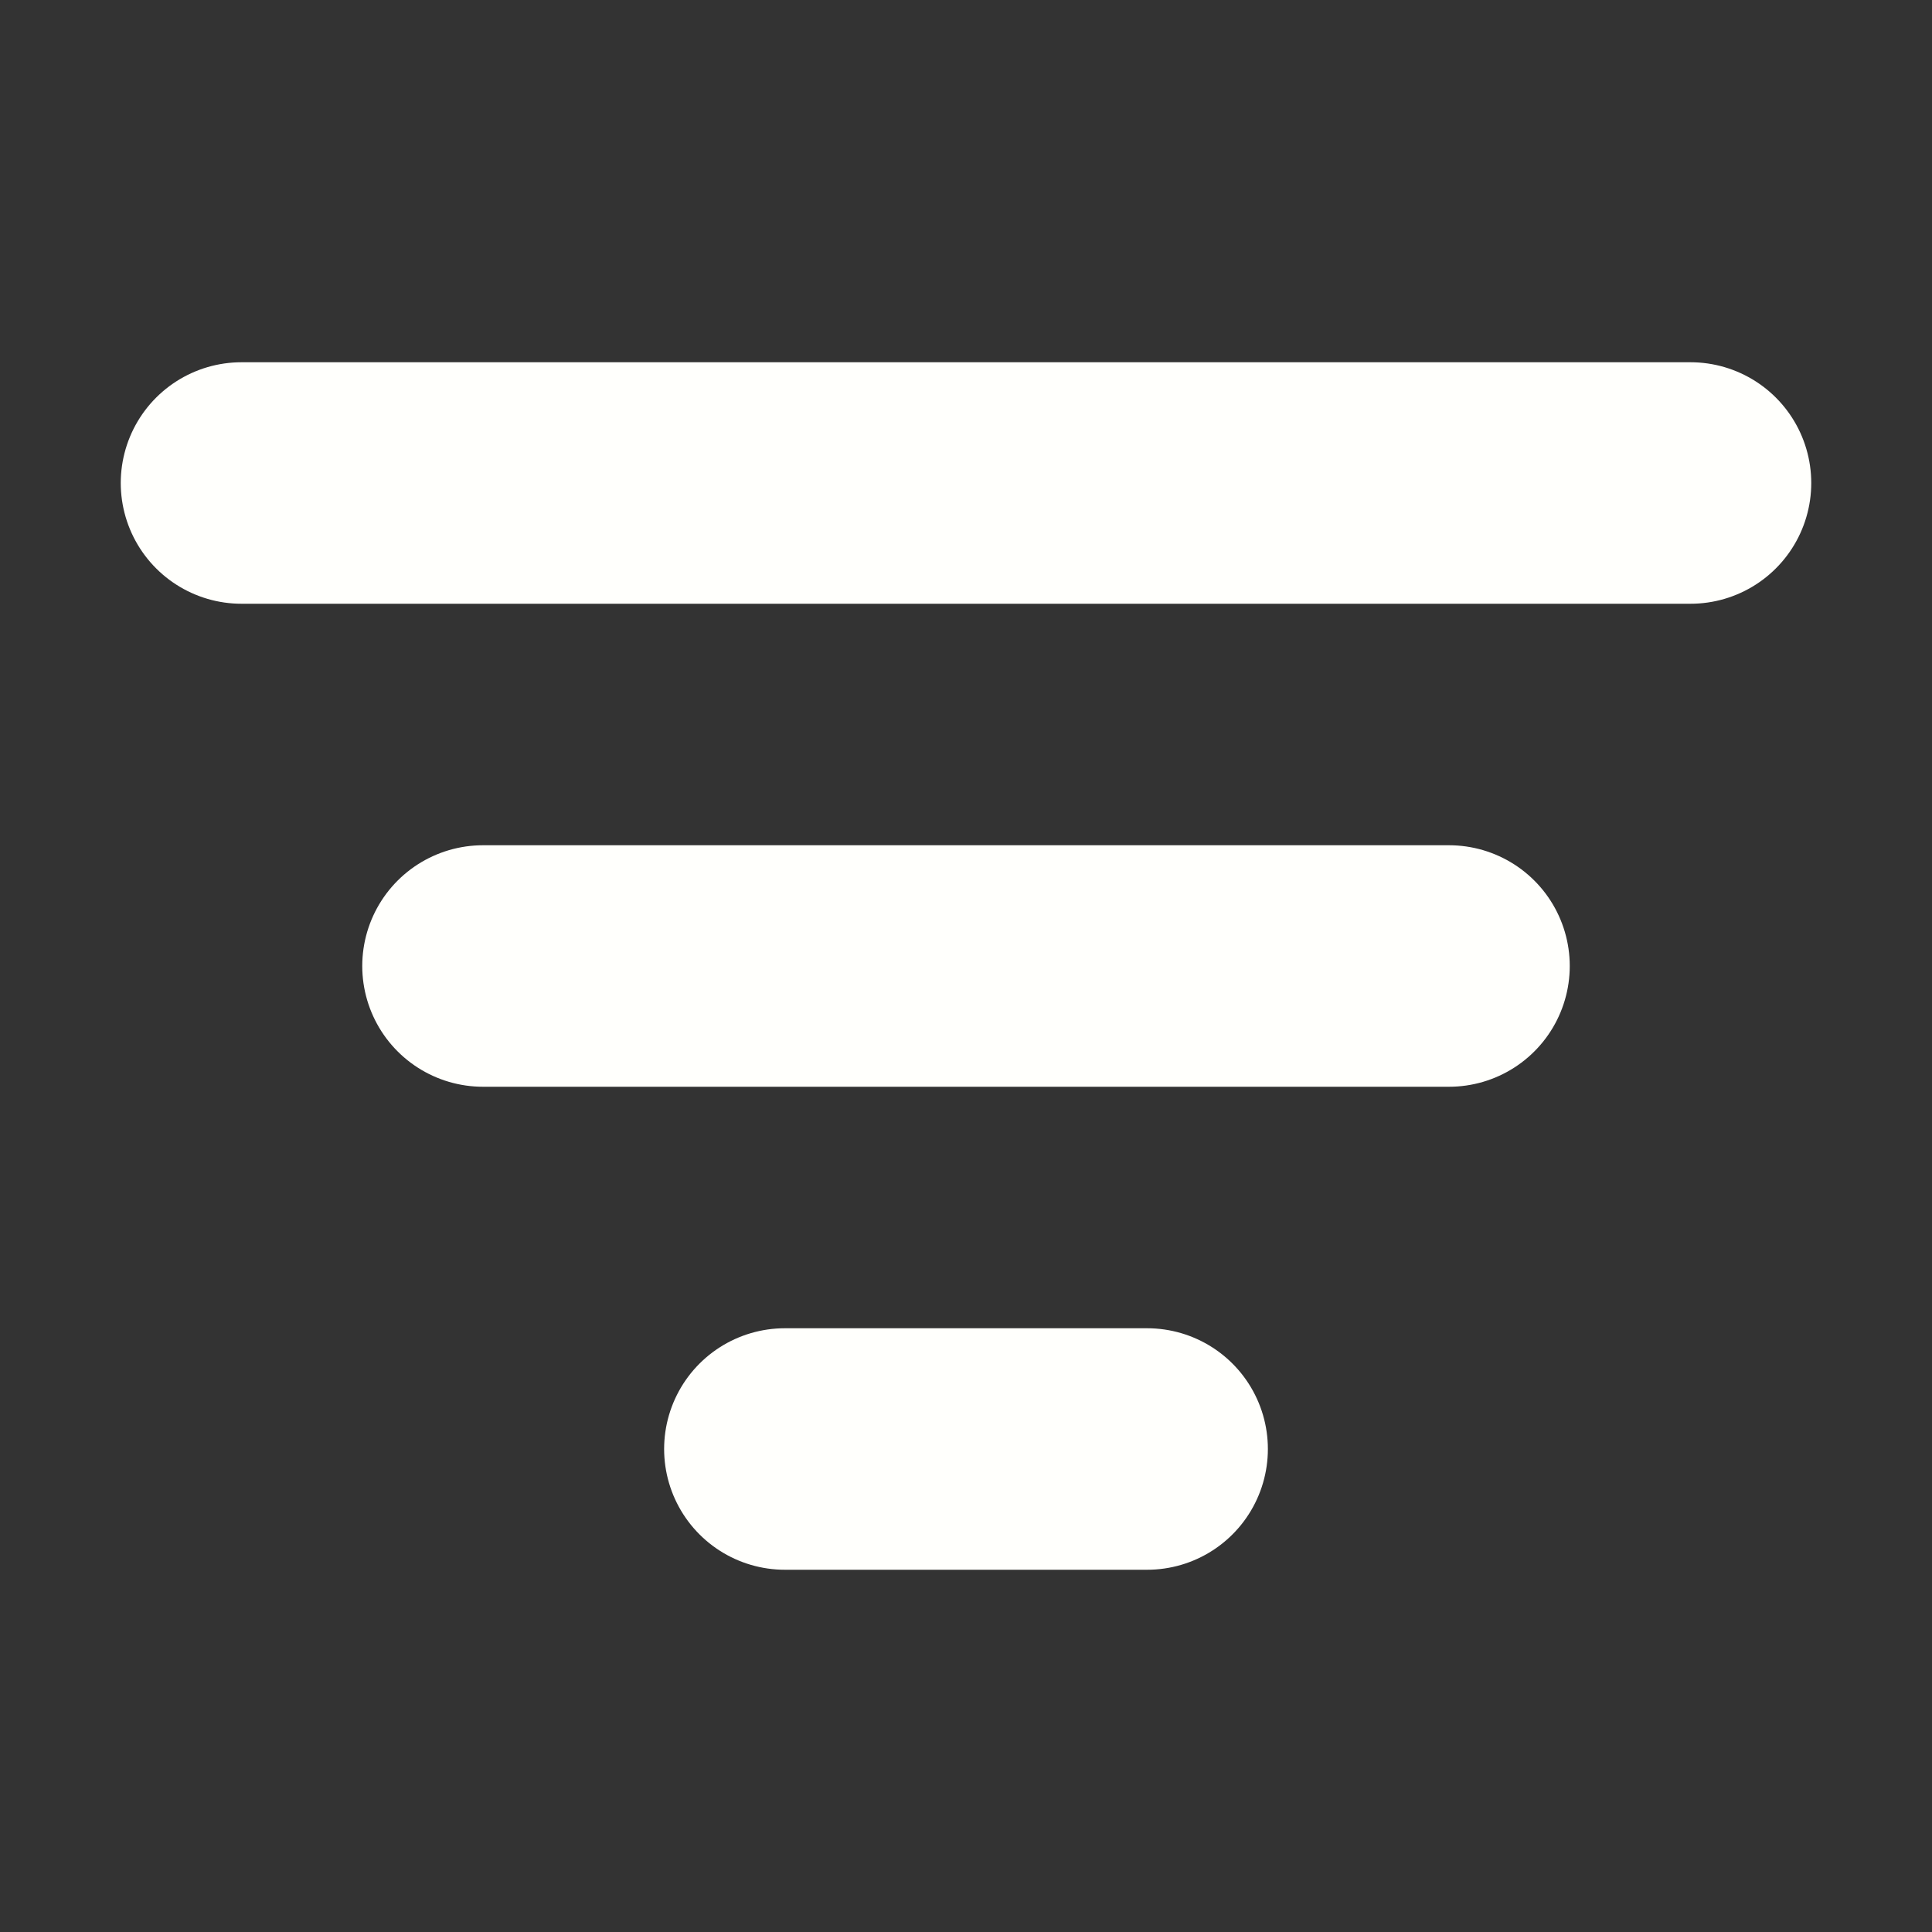 <svg width="32" height="32" viewBox="0 0 32 32" fill="none" xmlns="http://www.w3.org/2000/svg">
  <rect x="0" y="0" width="32" height="32" fill="#333333" stroke="none"/>
  <path d="M4 8H28" stroke="#FFFFFC" stroke-width="4" stroke-linecap="round" />
  <path d="M8 16H24" stroke="#FFFFFC" stroke-width="4" stroke-linecap="round" />
  <path d="M13 24H19" stroke="#FFFFFC" stroke-width="4" stroke-linecap="round" />
</svg>